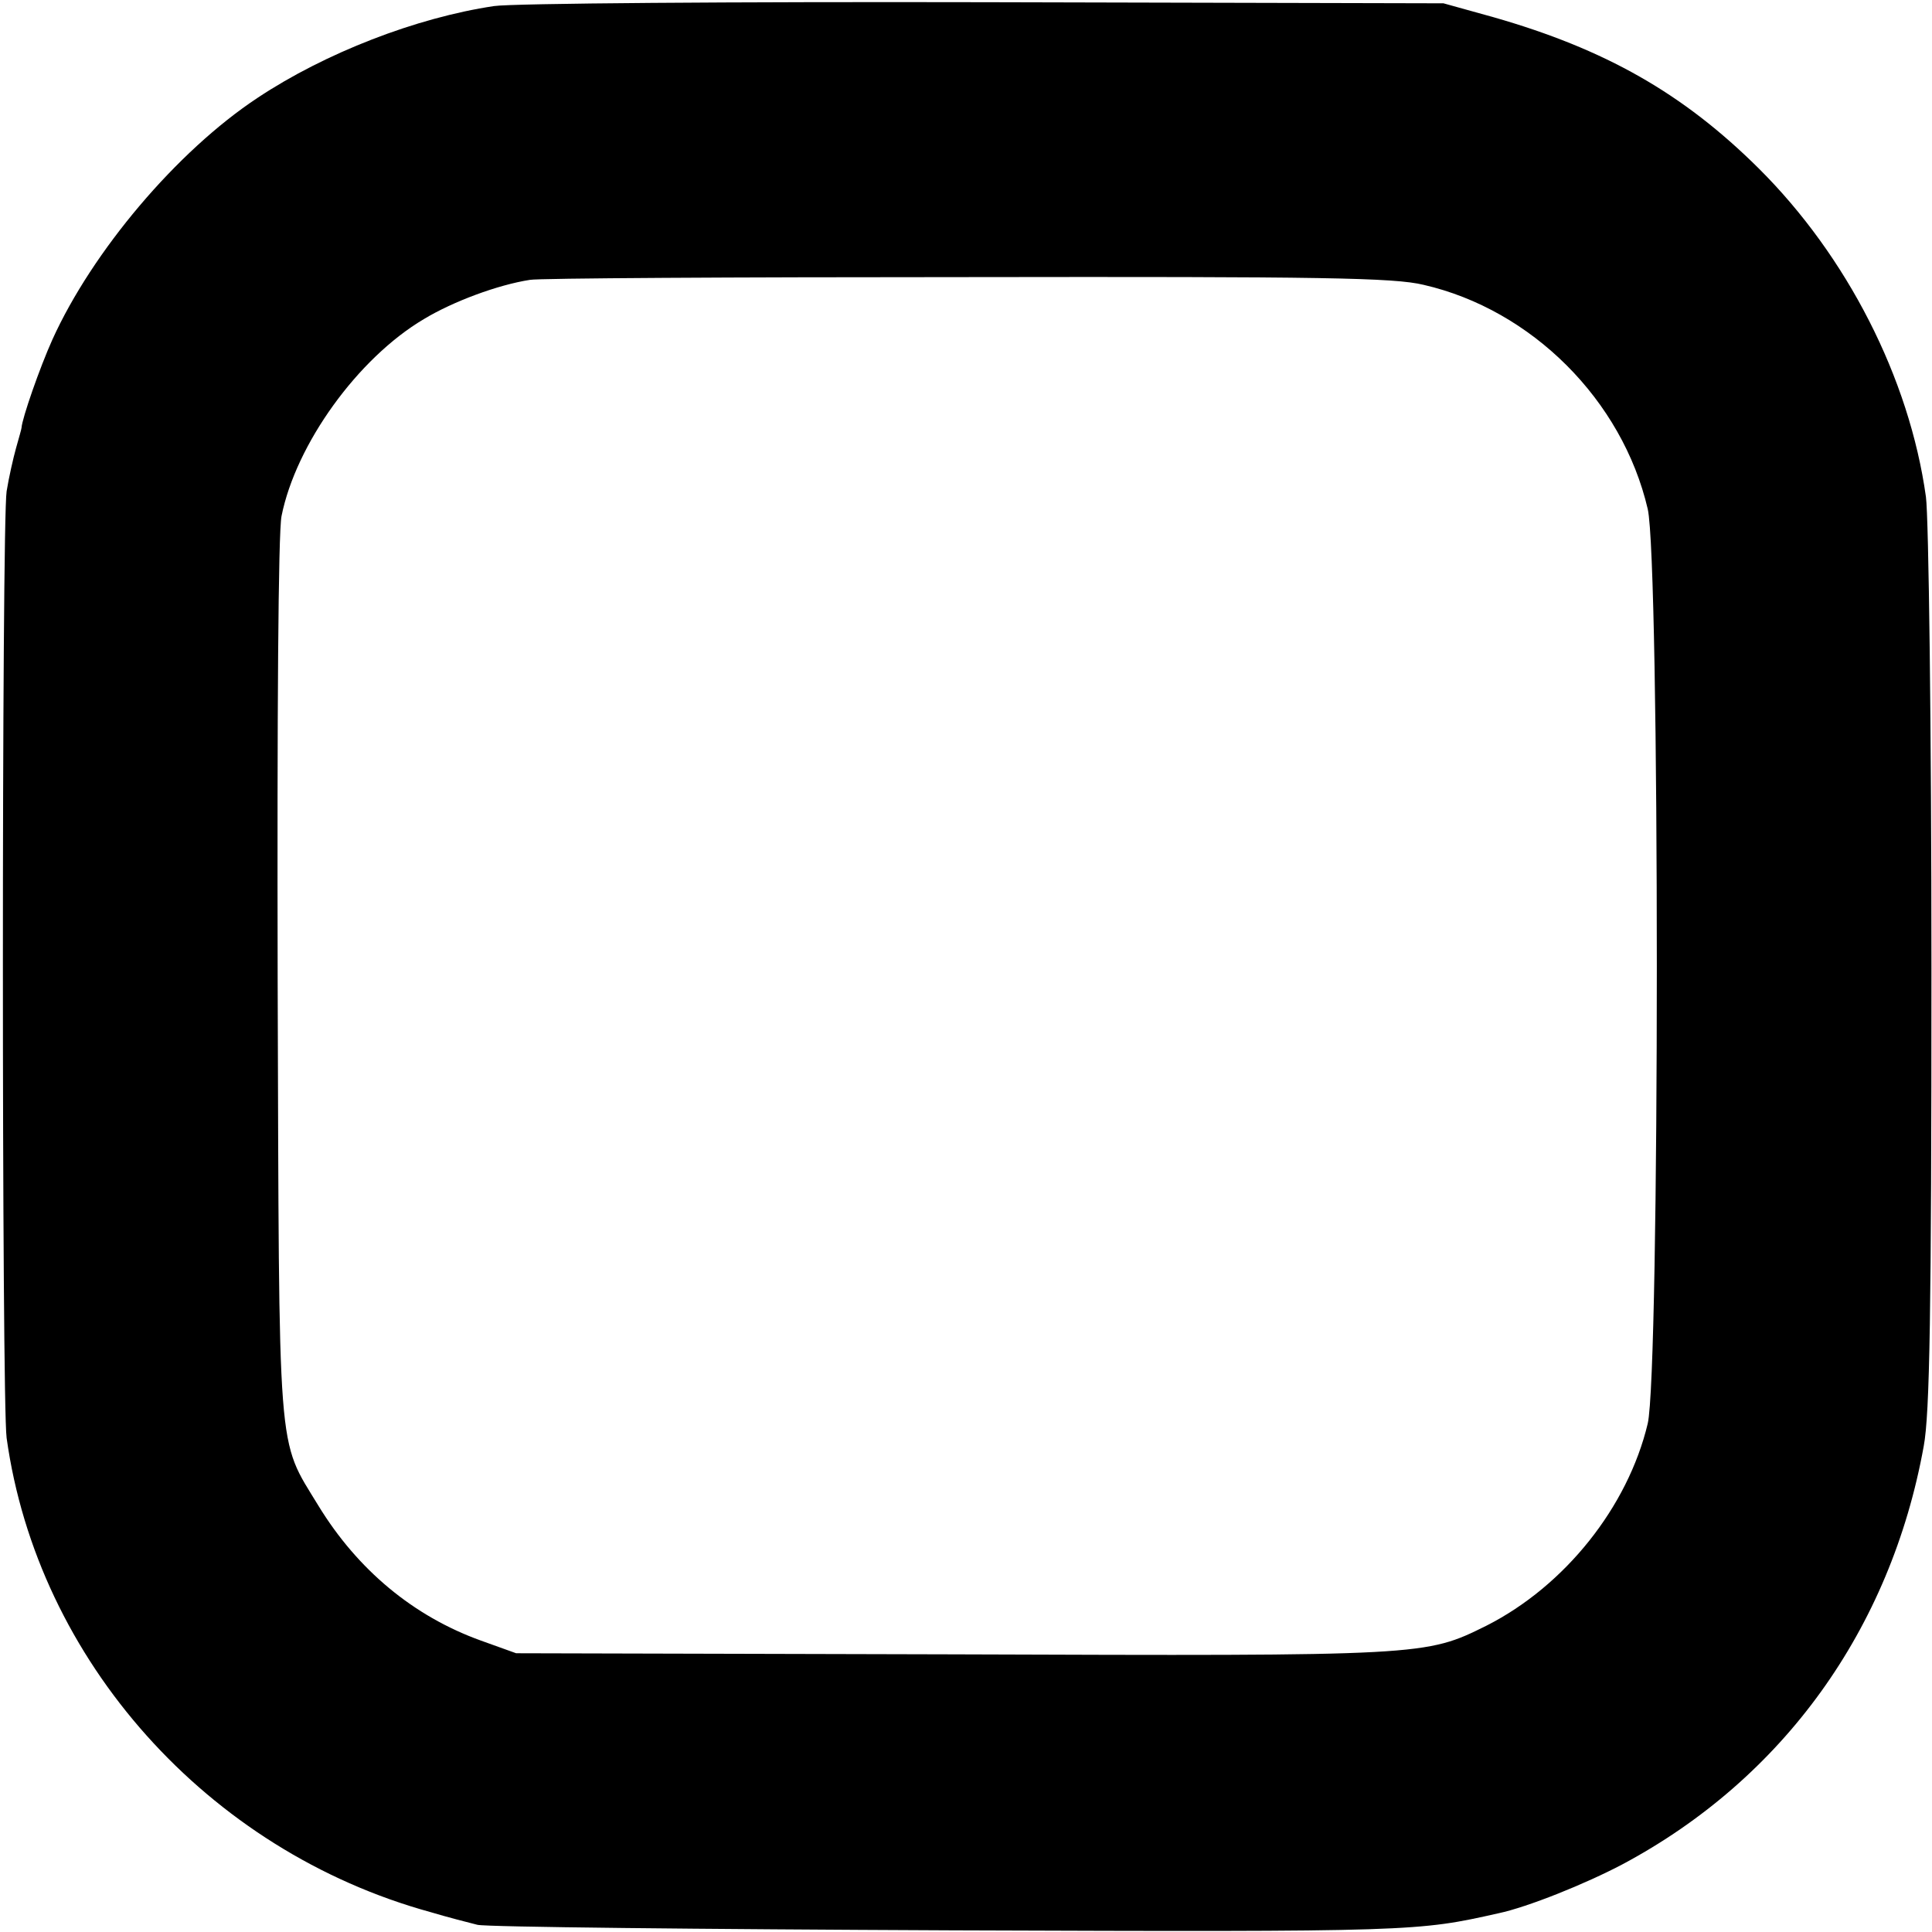 <?xml version="1.0" standalone="no"?>
<!DOCTYPE svg PUBLIC "-//W3C//DTD SVG 20010904//EN"
 "http://www.w3.org/TR/2001/REC-SVG-20010904/DTD/svg10.dtd">
<svg version="1.0" xmlns="http://www.w3.org/2000/svg"
 width="350pt" height="350pt" viewBox="0 0 350 350"
 preserveAspectRatio="xMidYMid meet">
<g transform="translate(0,350) scale(0.1,-0.1)"
fill="#000000" stroke="none">
<path d="M895 3489 c-141 -21 -306 -85 -428 -166 -147 -97 -300 -279 -372
-438 -23 -51 -55 -143 -56 -160 0 -2 -5 -19 -10 -37 -5 -18 -13 -53 -17 -78
-9 -58 -9 -1649 0 -1715 56 -403 364 -748 768 -859 30 -9 69 -19 85 -23 17 -4
404 -8 860 -10 839 -3 843 -2 990 31 52 11 157 53 225 89 290 155 485 425 545
757 11 59 14 242 14 865 0 435 -5 819 -10 855 -30 215 -143 436 -303 595 -137
136 -278 216 -481 274 l-90 25 -830 2 c-456 1 -857 -2 -890 -7z m1684 -505
c196 -45 360 -209 406 -406 22 -95 22 -1563 0 -1657 -36 -151 -150 -294 -292
-366 -111 -55 -110 -55 -968 -52 l-790 2 -64 23 c-122 44 -223 128 -294 244
-76 125 -71 72 -74 953 -1 484 1 809 7 840 26 130 138 286 258 357 53 32 134
62 192 71 14 3 369 5 790 5 647 1 775 -1 829 -14z"/>
</g>
</svg>
